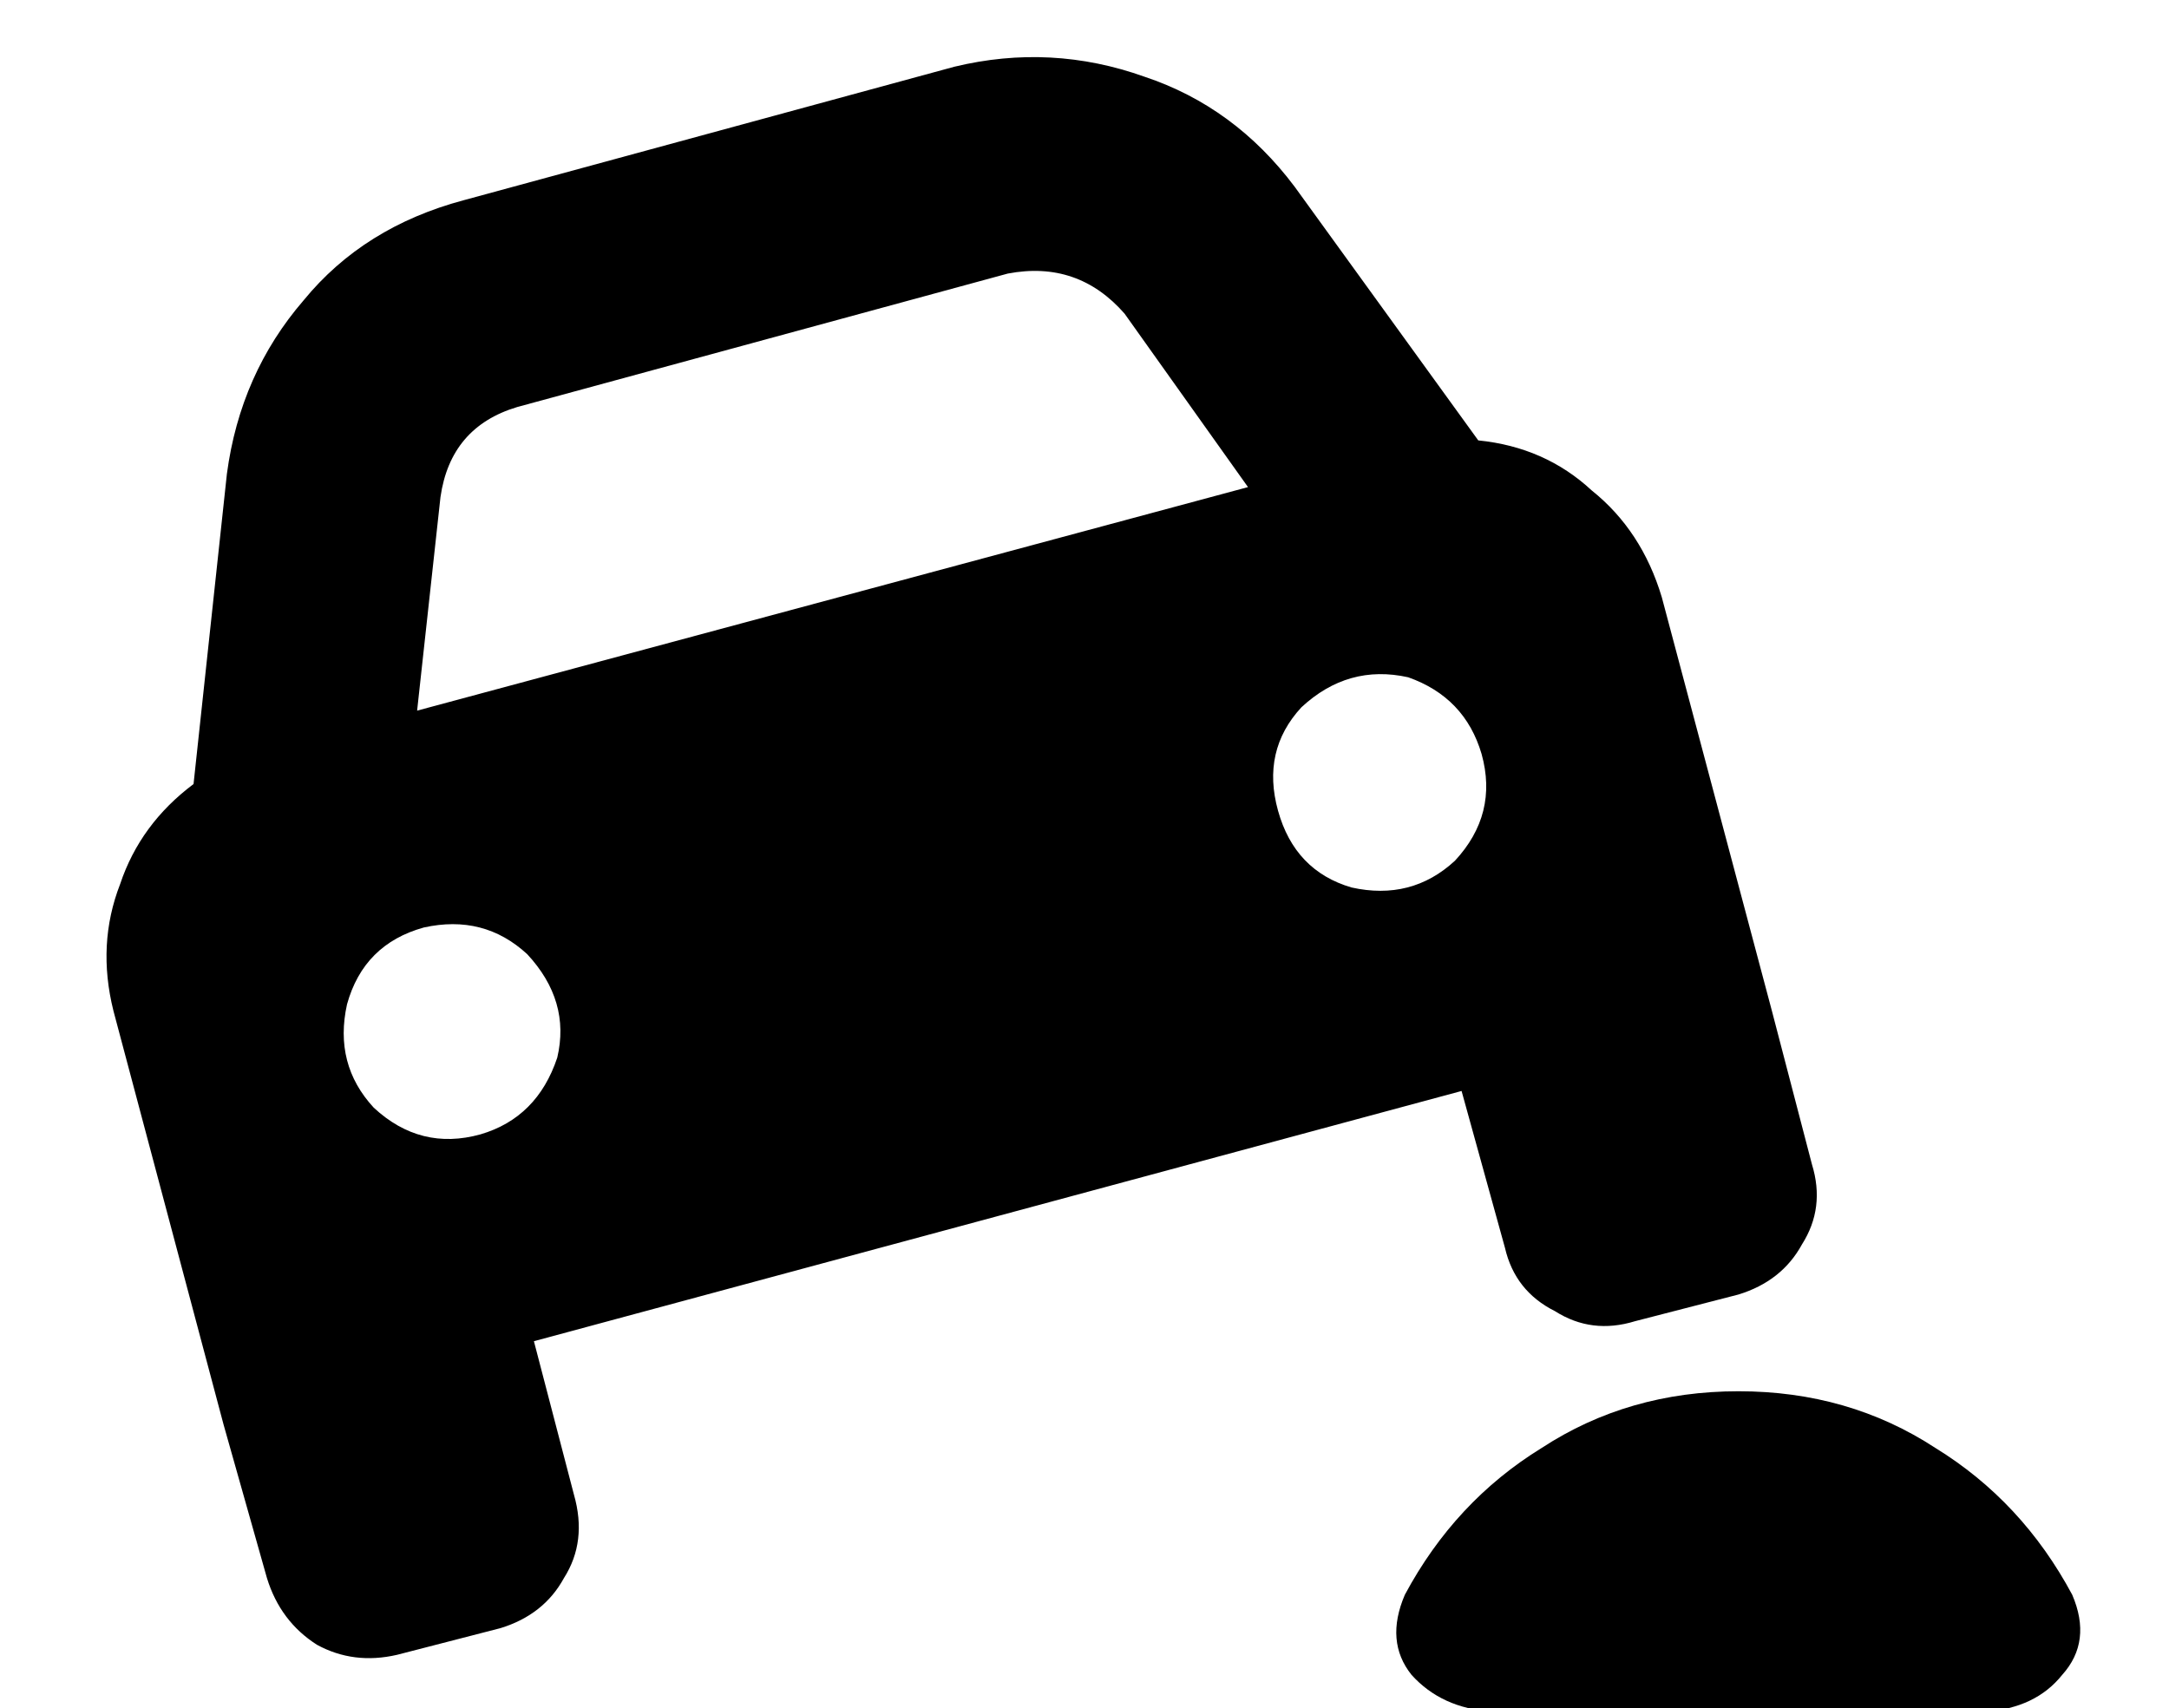 <?xml version="1.0" standalone="no"?>
<!DOCTYPE svg PUBLIC "-//W3C//DTD SVG 1.1//EN" "http://www.w3.org/Graphics/SVG/1.1/DTD/svg11.dtd" >
<svg xmlns="http://www.w3.org/2000/svg" xmlns:xlink="http://www.w3.org/1999/xlink" version="1.1" viewBox="-10 -40 650 512">
   <path fill="currentColor"
d="M145 82l147 -40l-147 40l147 -40q21 -4 35 12l37 52v0l-249 67v0l7 -64v0q3 -21 23 -27v0zM58 102l-10 93l10 -93l-10 93q-16 12 -22 30q-7 18 -2 38l33 124v0l13 46v0q4 13 15 20q11 6 24 3l31 -8v0q13 -4 19 -15q7 -11 3 -25l-12 -46v0l278 -75v0l13 47v0q3 13 15 19
q11 7 24 3l31 -8v0q13 -4 19 -15q7 -11 3 -24l-12 -46v0l-33 -124v0q-6 -20 -21 -32q-14 -13 -34 -15l-55 -76v0q-18 -24 -45 -33q-28 -10 -57 -3l-147 40v0q-30 8 -48 30q-19 22 -23 52v0zM117 238q18 -4 31 8q13 14 9 31q-6 18 -23 23q-18 5 -32 -8q-12 -13 -8 -31
q5 -18 23 -23v0zM373 203q-5 -18 7 -31q14 -13 32 -9q17 6 22 23q5 18 -8 32q-13 12 -31 8q-17 -5 -22 -23v0zM585 473q15 -1 23 -11v0v0q9 -10 3 -24q-15 -28 -41 -44q-26 -17 -59 -17t-59 17q-26 16 -41 44q-6 14 2 24q9 10 24 11h148v0z" />
</svg>
